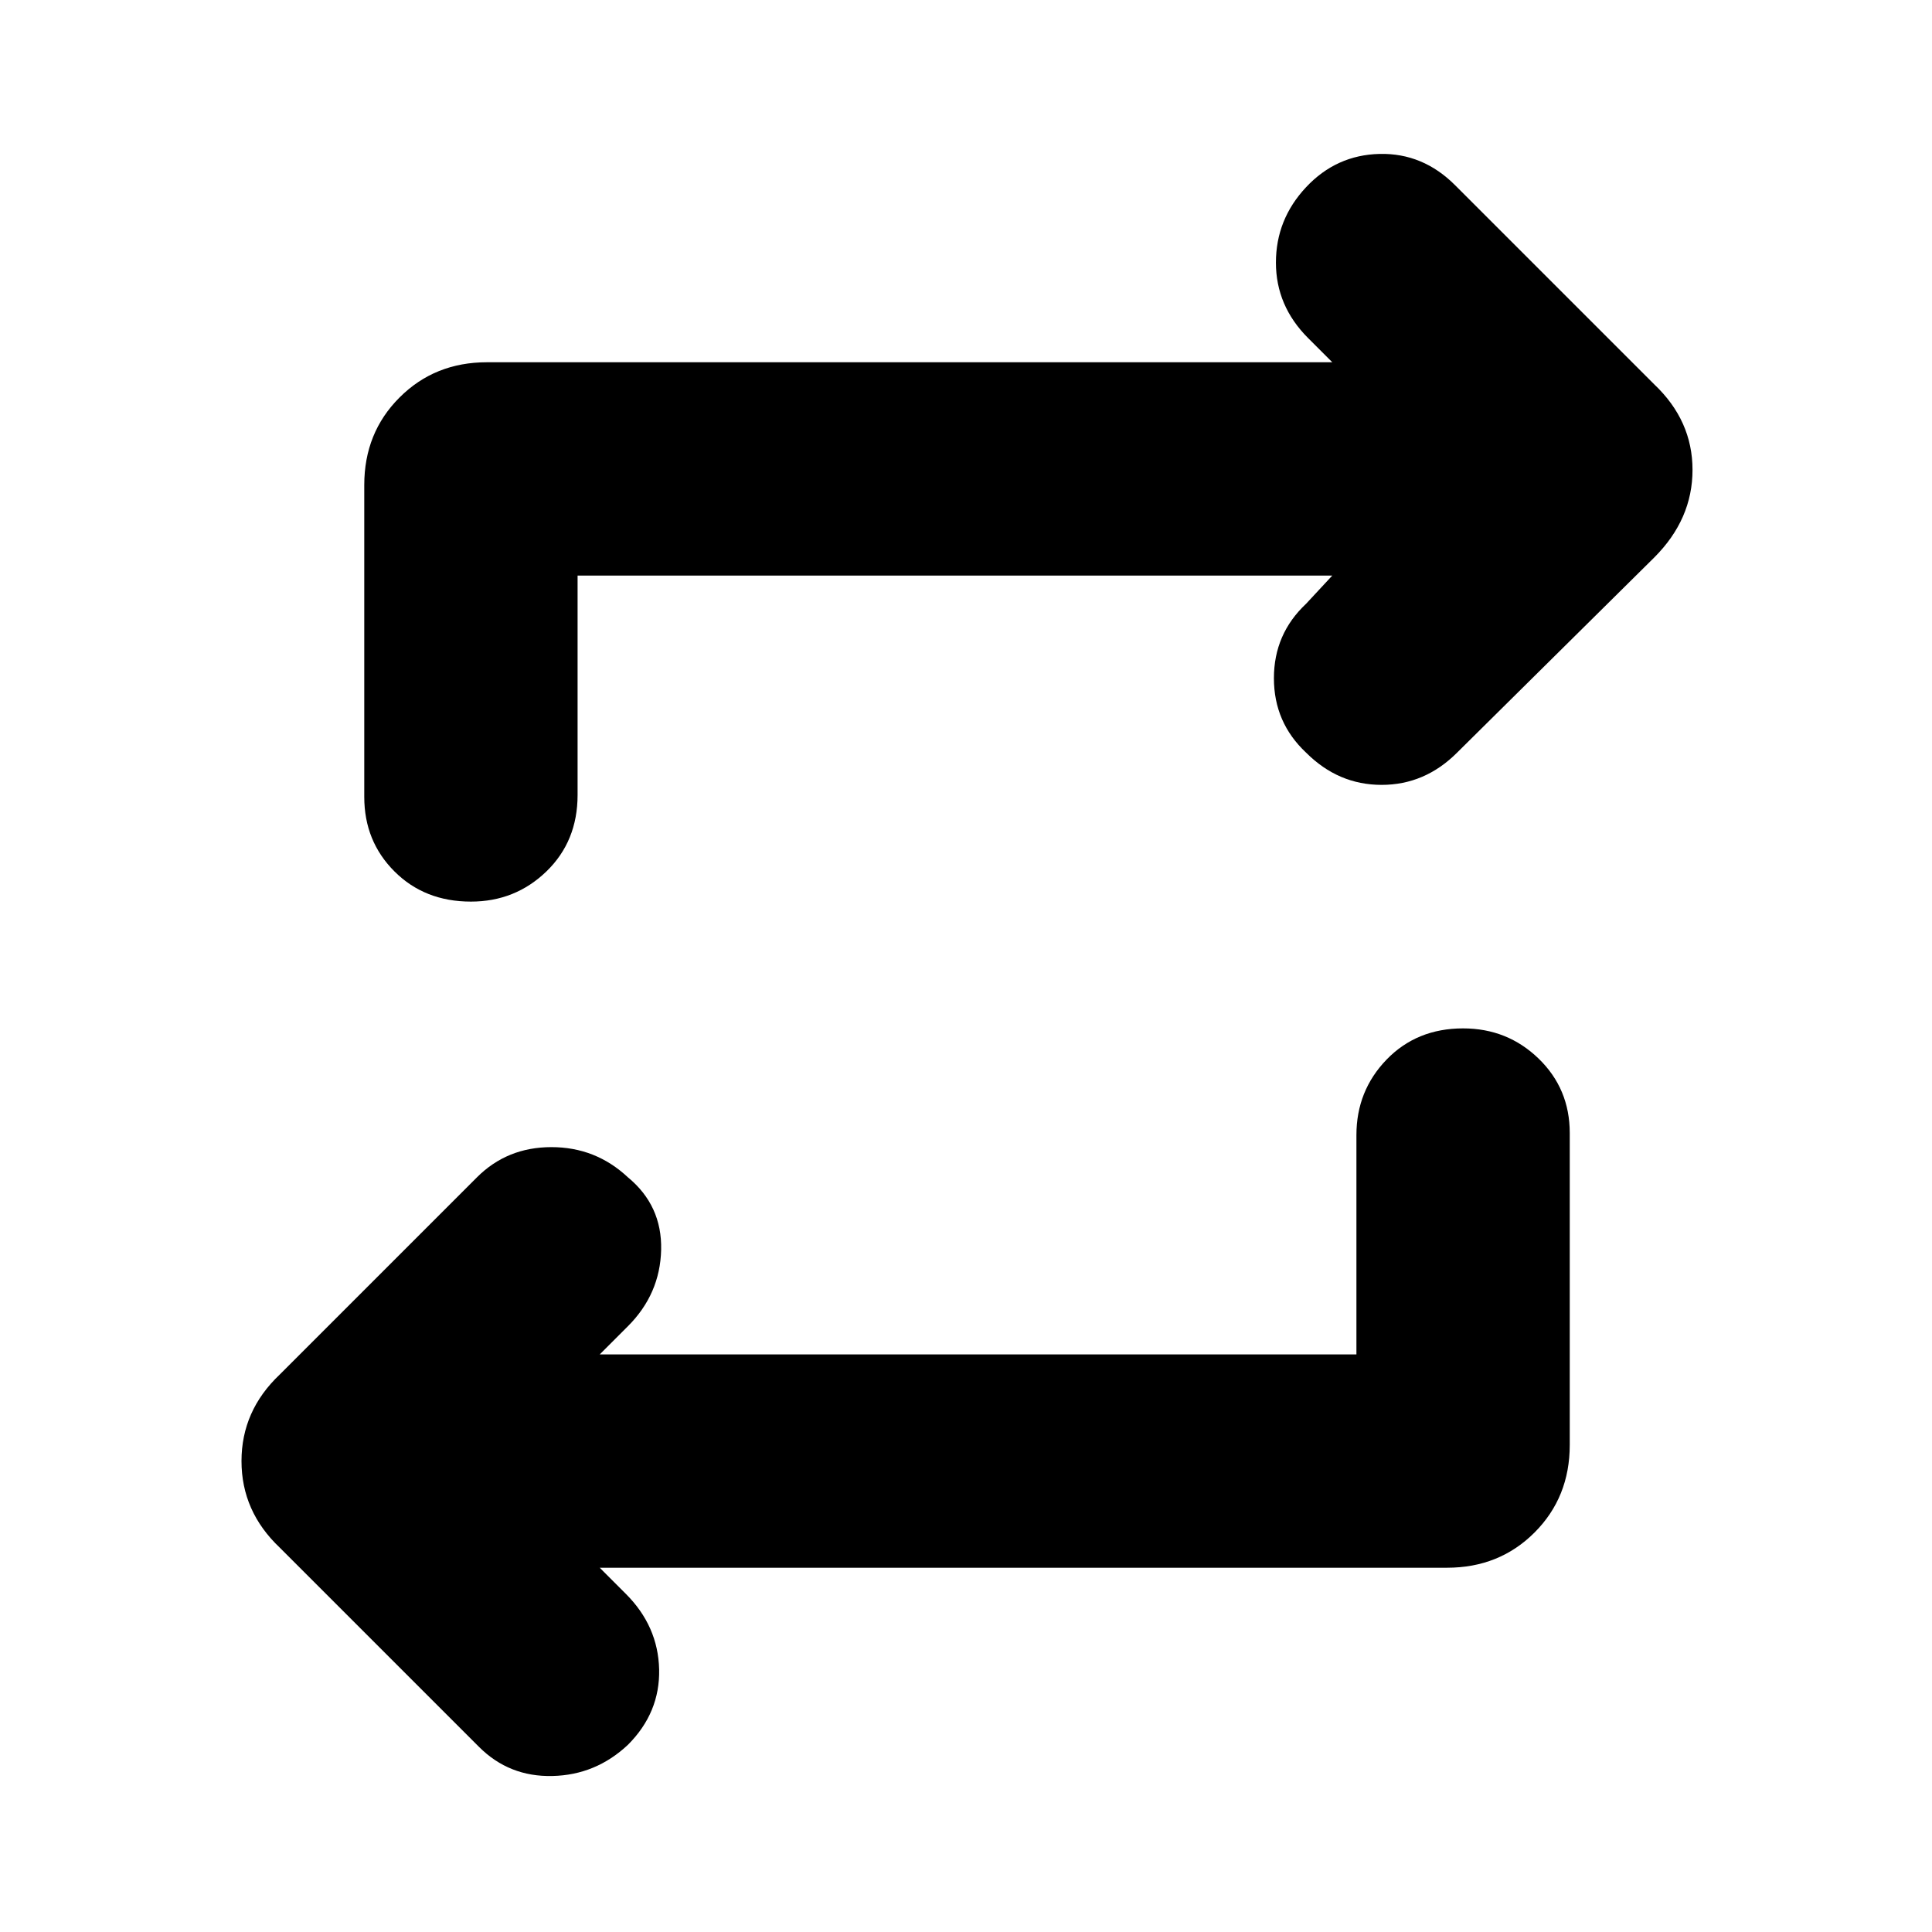 <svg xmlns="http://www.w3.org/2000/svg" height="24" width="24"><path d="M16.85 16.825V14.1Q16.85 13.55 17.225 13.162Q17.6 12.775 18.175 12.775Q18.725 12.775 19.113 13.15Q19.5 13.525 19.5 14.075V17.95Q19.5 18.6 19.062 19.038Q18.625 19.475 17.975 19.475H7.45L7.775 19.8Q8.175 20.2 8.188 20.737Q8.2 21.275 7.8 21.675Q7.4 22.05 6.863 22.062Q6.325 22.075 5.95 21.7L3.475 19.225Q3 18.775 3 18.15Q3 17.525 3.475 17.075L5.925 14.625Q6.3 14.25 6.85 14.25Q7.4 14.25 7.8 14.625Q8.225 14.975 8.213 15.525Q8.2 16.075 7.8 16.475L7.45 16.825ZM7.175 7.15V9.875Q7.175 10.45 6.788 10.825Q6.4 11.2 5.85 11.2Q5.275 11.2 4.9 10.825Q4.525 10.45 4.525 9.9V6.025Q4.525 5.375 4.963 4.938Q5.4 4.5 6.05 4.5H16.55L16.25 4.2Q15.85 3.8 15.85 3.262Q15.85 2.725 16.225 2.325Q16.6 1.925 17.138 1.912Q17.675 1.9 18.075 2.3L20.55 4.775Q21.025 5.225 21.025 5.837Q21.025 6.45 20.55 6.925L18.1 9.35Q17.7 9.75 17.163 9.75Q16.625 9.75 16.225 9.35Q15.825 8.975 15.825 8.425Q15.825 7.875 16.225 7.5L16.55 7.15Z"/></svg>